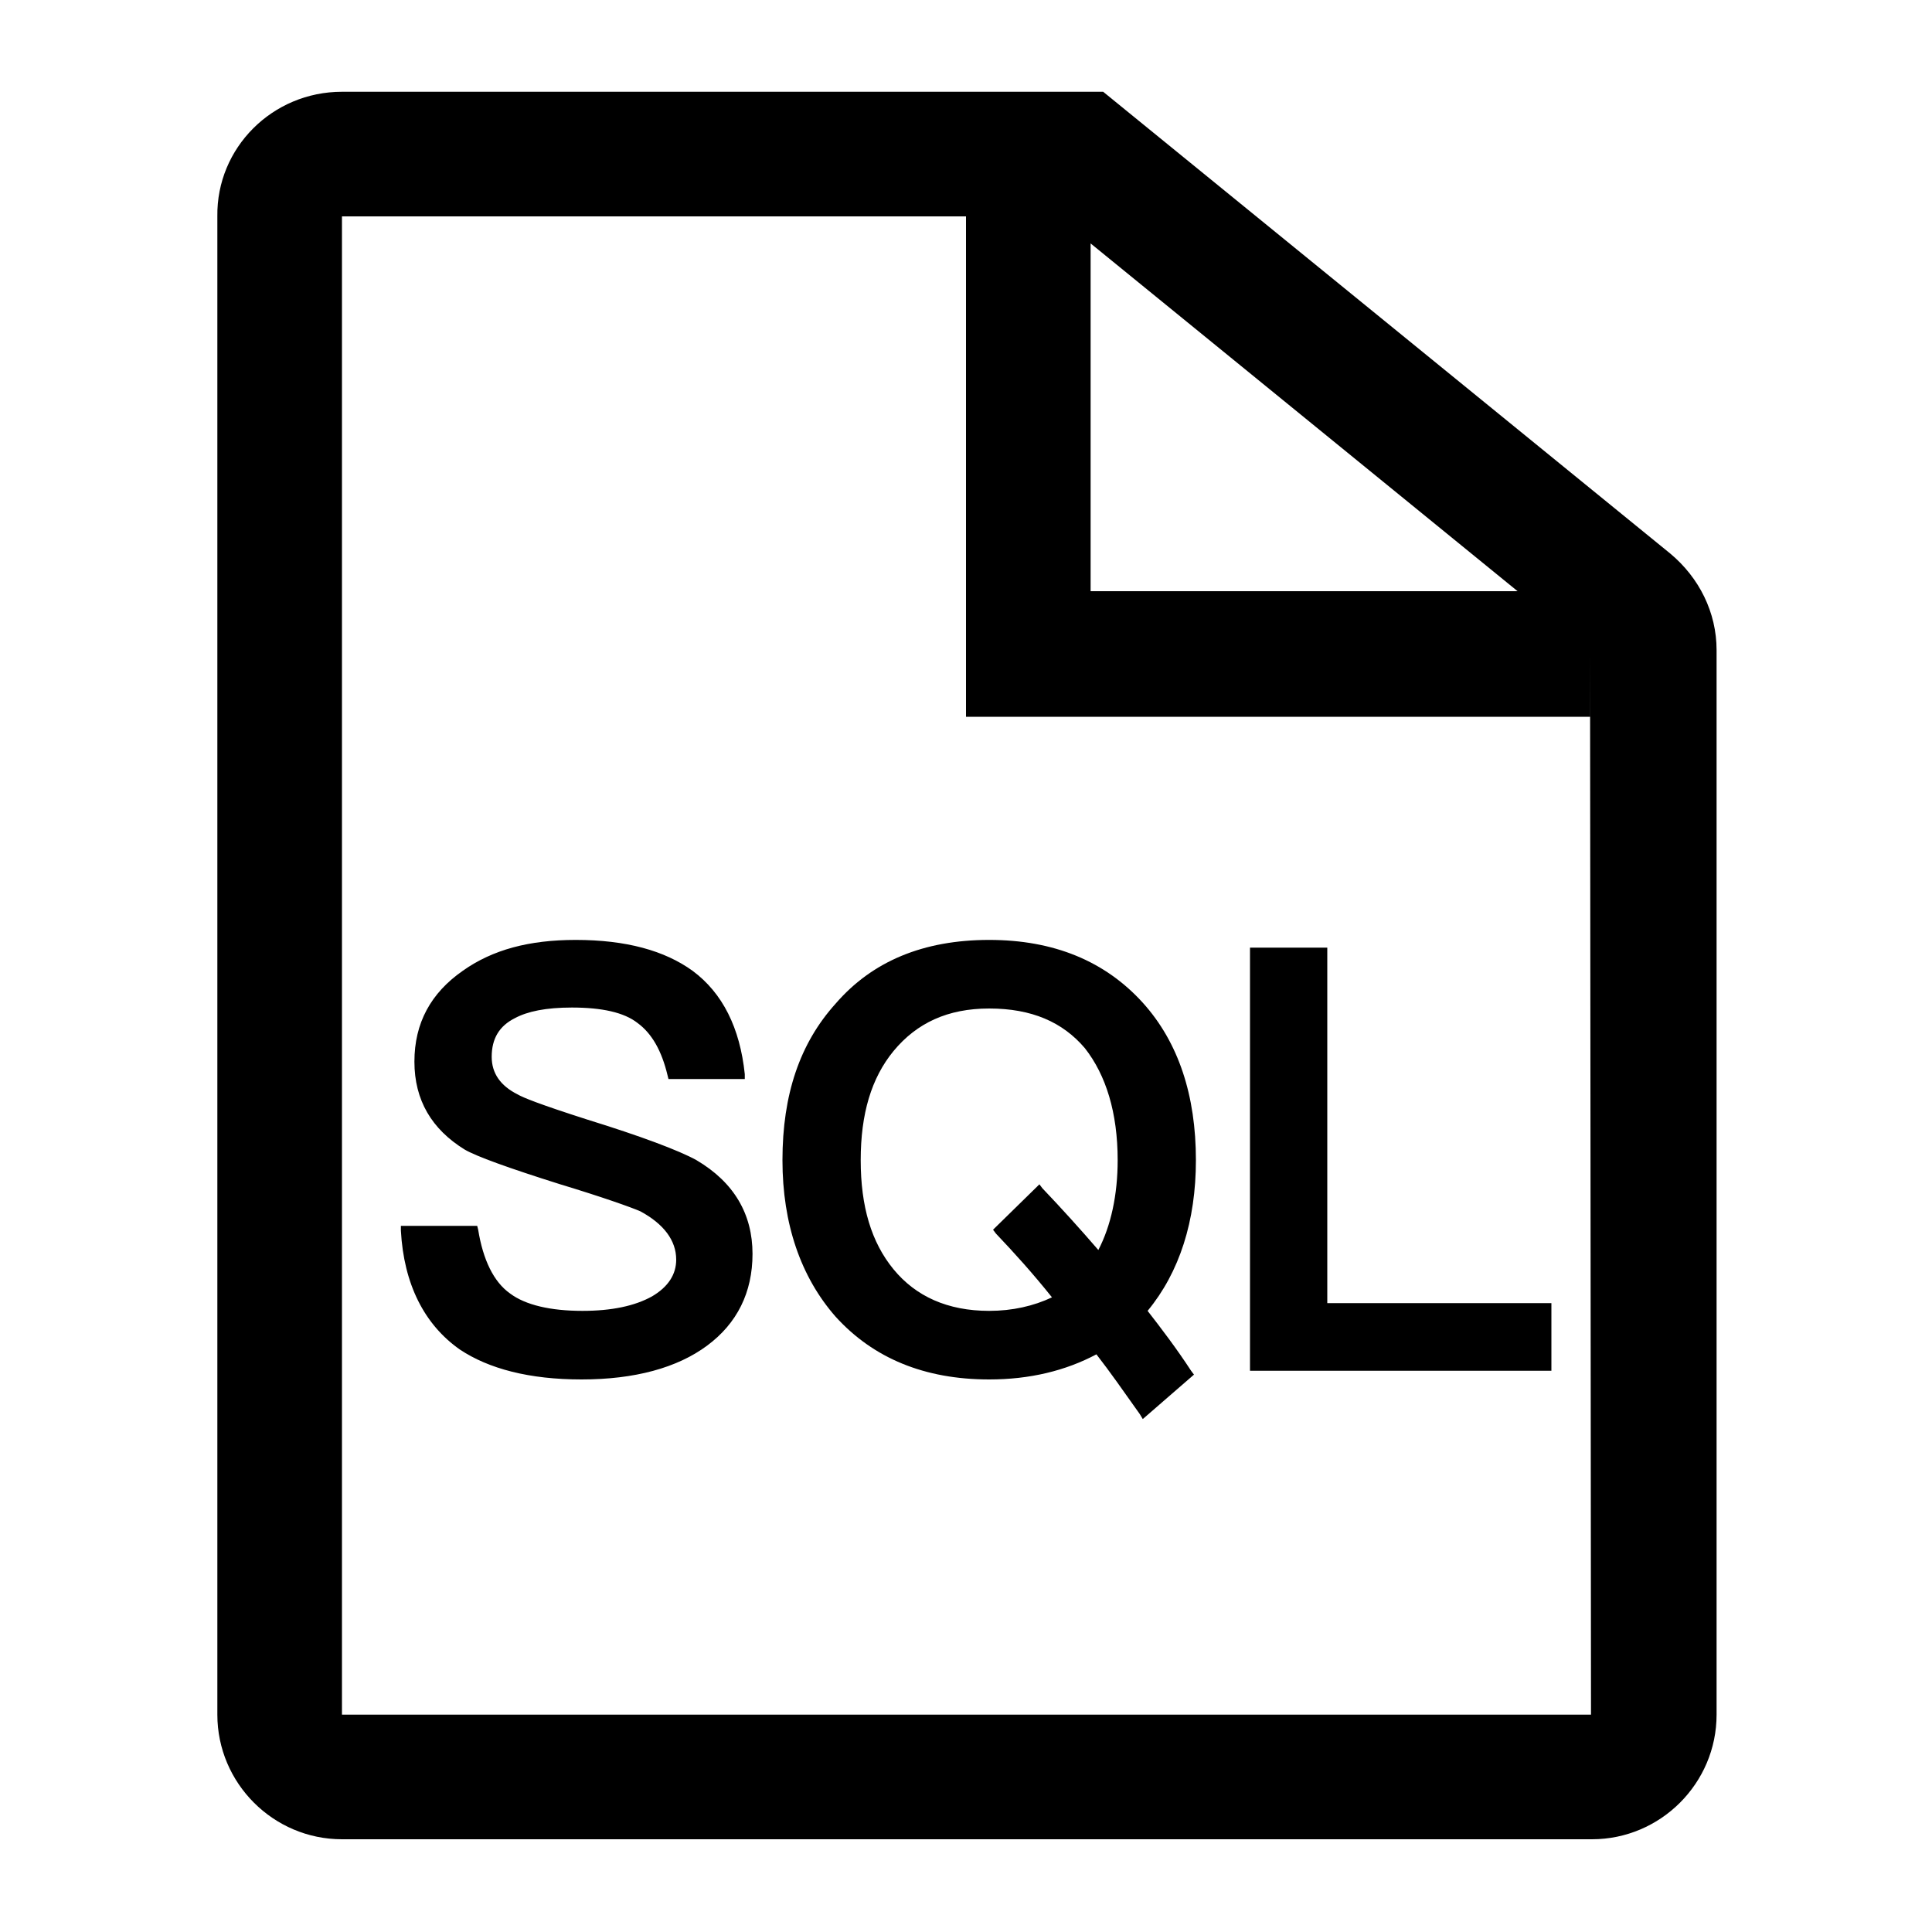 <svg t="1622099609406" class="icon" viewBox="0 0 1024 1024" version="1.1" xmlns="http://www.w3.org/2000/svg" p-id="4076" width="200" height="200"><path d="M578.048 129.024v184.32h226.304l-226.304-184.32z m264.704 216.064v34.816H512V114.688H181.248v794.112h662.016l-0.512-563.712zM181.248 48.64h403.456l300.544 244.736c15.36 12.8 24.576 31.232 24.576 51.2v564.224c0 36.352-29.696 66.048-66.048 66.048H181.248c-36.352 0-66.048-29.696-66.048-66.048V114.688c-0.512-36.352 29.184-66.048 66.048-66.048z" p-id="4077"></path><path d="M365.056 516.608c15.36 11.264 24.064 29.184 26.624 53.248h-35.84c-3.072-13.312-8.704-23.552-16.896-29.184-8.192-6.144-20.48-8.704-36.352-8.704-13.824 0-24.064 2.048-31.744 5.632-9.216 4.608-13.312 12.288-13.312 22.528 0 9.216 5.12 16.896 15.36 22.528 4.608 2.56 17.408 7.168 37.376 13.312 29.696 9.216 48.64 16.384 57.344 21.504 18.944 11.264 28.672 27.136 28.672 47.104 0 19.456-7.68 35.328-23.04 46.592-15.36 11.264-37.376 16.896-65.024 16.896-27.136 0-48.128-5.12-63.488-15.872-18.432-12.8-28.672-33.28-30.208-60.928h35.84c2.56 16.384 8.192 28.672 17.92 35.84 8.704 6.144 22.016 9.728 39.936 9.728 15.872 0 28.672-2.56 37.888-8.192 9.216-5.632 14.336-12.8 14.336-22.016 0-11.776-7.168-20.992-20.48-27.648-4.096-2.048-18.432-7.168-42.496-14.336-27.136-8.704-44.032-14.848-50.176-18.432-16.896-10.24-25.088-25.088-25.088-44.032 0-19.456 8.192-34.816 24.576-45.568 15.36-10.752 34.816-15.872 58.368-15.872 25.088 0 45.568 5.12 59.904 15.872z" p-id="4078"></path><path d="M308.224 731.136c-27.648 0-49.152-5.632-64.512-15.872-18.944-13.312-29.696-34.816-31.232-62.976v-2.56h40.448l0.512 2.048c2.56 15.872 8.192 27.648 16.896 33.792 8.192 6.144 21.504 9.216 38.4 9.216 15.36 0 27.648-2.56 36.864-7.68 8.704-5.12 12.8-11.776 12.8-19.456 0-10.24-6.656-18.944-18.944-25.6-4.608-2.048-20.48-7.68-42.496-14.336-27.648-8.704-44.544-14.848-50.688-18.432-17.408-10.752-26.624-26.112-26.624-46.592s8.704-36.352 25.6-48.128c15.872-11.264 35.328-16.384 59.904-16.384 26.624 0 47.104 5.632 61.952 16.384 15.872 11.776 25.088 30.208 27.648 54.784v2.56h-40.448l-0.512-2.048c-3.072-12.8-8.192-22.016-15.872-27.648-7.168-5.632-18.944-8.192-34.816-8.192-13.824 0-23.552 2.048-30.208 5.632-8.192 4.096-12.288 10.752-12.288 20.48 0 8.704 4.608 15.36 13.824 19.968 2.56 1.536 11.264 5.12 36.864 13.312 28.16 8.704 48.64 16.384 57.856 21.504 19.968 11.776 29.696 28.672 29.696 49.664 0 20.48-8.192 36.864-24.064 48.64s-38.4 17.92-66.56 17.92z m-90.624-76.8c2.048 25.6 11.776 44.544 28.672 56.32 14.336 10.24 35.328 15.36 61.952 15.36 27.136 0 48.64-5.632 63.488-16.384 14.336-10.752 22.016-25.6 22.016-44.544 0-19.456-8.704-34.304-27.136-45.056-9.216-5.12-29.184-12.8-56.832-21.504-13.824-4.608-31.744-10.24-37.888-13.824-10.752-5.632-16.896-14.336-16.896-24.576 0-11.776 5.12-19.968 14.848-25.088 7.68-4.096 18.432-6.144 32.768-6.144 17.408 0 29.696 3.072 37.888 9.216 8.192 6.144 13.824 15.872 17.408 28.672h30.72c-2.56-21.504-10.752-37.888-25.088-48.64-13.824-10.24-33.792-15.36-58.88-15.36-23.552 0-41.984 5.12-56.832 15.36-15.872 10.752-23.552 24.576-23.552 43.52 0 18.432 7.68 32.256 24.064 41.984 6.144 3.584 23.04 9.728 49.664 18.432 22.528 6.656 38.4 12.288 43.008 14.336 14.848 7.168 22.016 17.408 22.016 29.696 0 9.728-5.12 17.92-15.36 24.064-9.728 5.632-23.04 8.192-39.424 8.192-18.432 0-32.256-3.584-41.472-10.24-9.728-7.168-15.872-18.944-18.432-35.328h-30.72zM603.648 532.992c18.432 20.48 27.648 48.128 27.648 81.92 0 32.768-8.704 59.392-26.112 79.872 8.192 10.24 16.384 21.504 24.064 33.28l-23.552 20.48c-8.192-11.776-16.384-23.552-24.064-33.792-15.872 9.216-35.328 14.336-57.344 14.336-33.792 0-60.416-11.264-79.36-32.768-18.432-20.992-27.136-48.128-27.136-80.896 0-33.28 8.704-60.416 27.136-81.408 18.944-22.016 45.568-32.768 79.36-32.768 33.792-0.512 59.904 10.24 79.36 31.744z m-132.096 22.016c-11.776 14.848-17.92 34.304-17.92 59.392 0 25.088 5.632 44.544 17.92 59.392 12.288 14.848 30.208 22.528 52.736 22.528 14.336 0 26.624-3.072 37.376-8.704-11.264-13.312-21.504-25.6-31.744-36.352l20.992-20.48c10.752 11.264 21.504 23.552 31.744 35.84 8.192-13.312 12.288-31.232 12.288-52.224 0-25.6-6.144-46.08-17.92-60.928-12.288-14.848-29.696-22.016-52.736-22.016-22.528 0.512-39.936 8.192-52.736 23.552z" p-id="4079"></path><path d="M605.696 752.128l-1.536-2.56c-8.704-12.288-15.872-22.528-23.04-31.744-16.384 8.704-35.328 13.312-56.832 13.312-34.304 0-61.44-11.264-81.408-33.28-18.432-20.992-28.16-49.152-28.16-82.944 0-34.816 9.216-61.952 28.16-82.944 19.456-22.528 46.592-33.792 81.408-33.792 34.304 0 61.44 11.264 81.408 33.28 18.944 20.992 28.16 49.152 28.16 83.456 0 32.256-8.704 59.392-25.6 79.872 7.168 9.216 15.36 19.968 23.04 31.744l1.536 2.048-27.136 23.552z m-23.04-40.96l1.536 1.536c7.168 9.216 14.336 19.456 22.528 31.744l19.456-16.896c-7.68-11.264-15.872-22.016-23.04-31.232l-1.024-1.536 1.536-1.536c16.896-19.968 25.6-46.08 25.6-78.336 0-33.28-9.216-59.904-27.136-79.872-18.432-20.992-44.544-31.744-77.312-31.744-33.28 0-58.88 10.24-77.312 31.744-17.92 20.48-26.624 46.592-26.624 79.872s8.704 58.88 26.624 79.36c18.432 20.992 44.544 31.744 77.312 31.744 21.504 0 40.448-4.608 56.32-13.824l1.536-1.024z m-58.368-11.776c-23.552 0-41.984-8.192-54.784-23.552-12.288-15.36-18.432-35.328-18.432-60.928 0-26.112 6.144-46.08 18.432-61.44 12.8-15.872 31.232-24.064 54.784-24.064s41.984 7.68 54.272 22.528c12.288 15.36 18.944 36.352 18.944 62.464 0 21.504-4.096 39.424-12.8 53.76l-2.048 3.072-2.56-2.56c-9.728-11.264-19.968-22.528-30.208-33.792l-17.408 16.896c9.728 10.24 19.456 21.504 30.208 34.304l2.048 2.56-2.56 1.536c-10.24 6.144-23.04 9.216-37.888 9.216z m-50.688-142.336c-11.776 14.336-17.408 33.28-17.408 57.856 0 24.576 5.632 43.52 17.408 57.856 11.776 14.336 28.672 22.016 50.688 22.016 12.288 0 23.552-2.56 33.28-7.168-10.24-12.8-19.968-23.552-29.696-33.792l-1.536-2.048 24.576-24.064 1.536 2.048c10.24 10.752 19.968 21.504 29.696 32.768 6.656-12.8 10.24-29.184 10.24-47.616 0-25.088-6.144-45.056-17.408-59.392-11.776-13.824-28.16-20.992-50.688-20.992-22.016 0-38.4 7.68-50.688 22.528z" p-id="4080"></path><path d="M700.928 504.832v188.416H819.2v30.72h-154.112V504.832h35.84z" p-id="4081"></path><path d="M821.76 726.528h-159.232V502.272h40.96v188.416h118.784v35.84z m-154.112-5.12h148.992v-25.6h-118.784V507.392h-30.72v214.016z" p-id="4082"></path></svg>